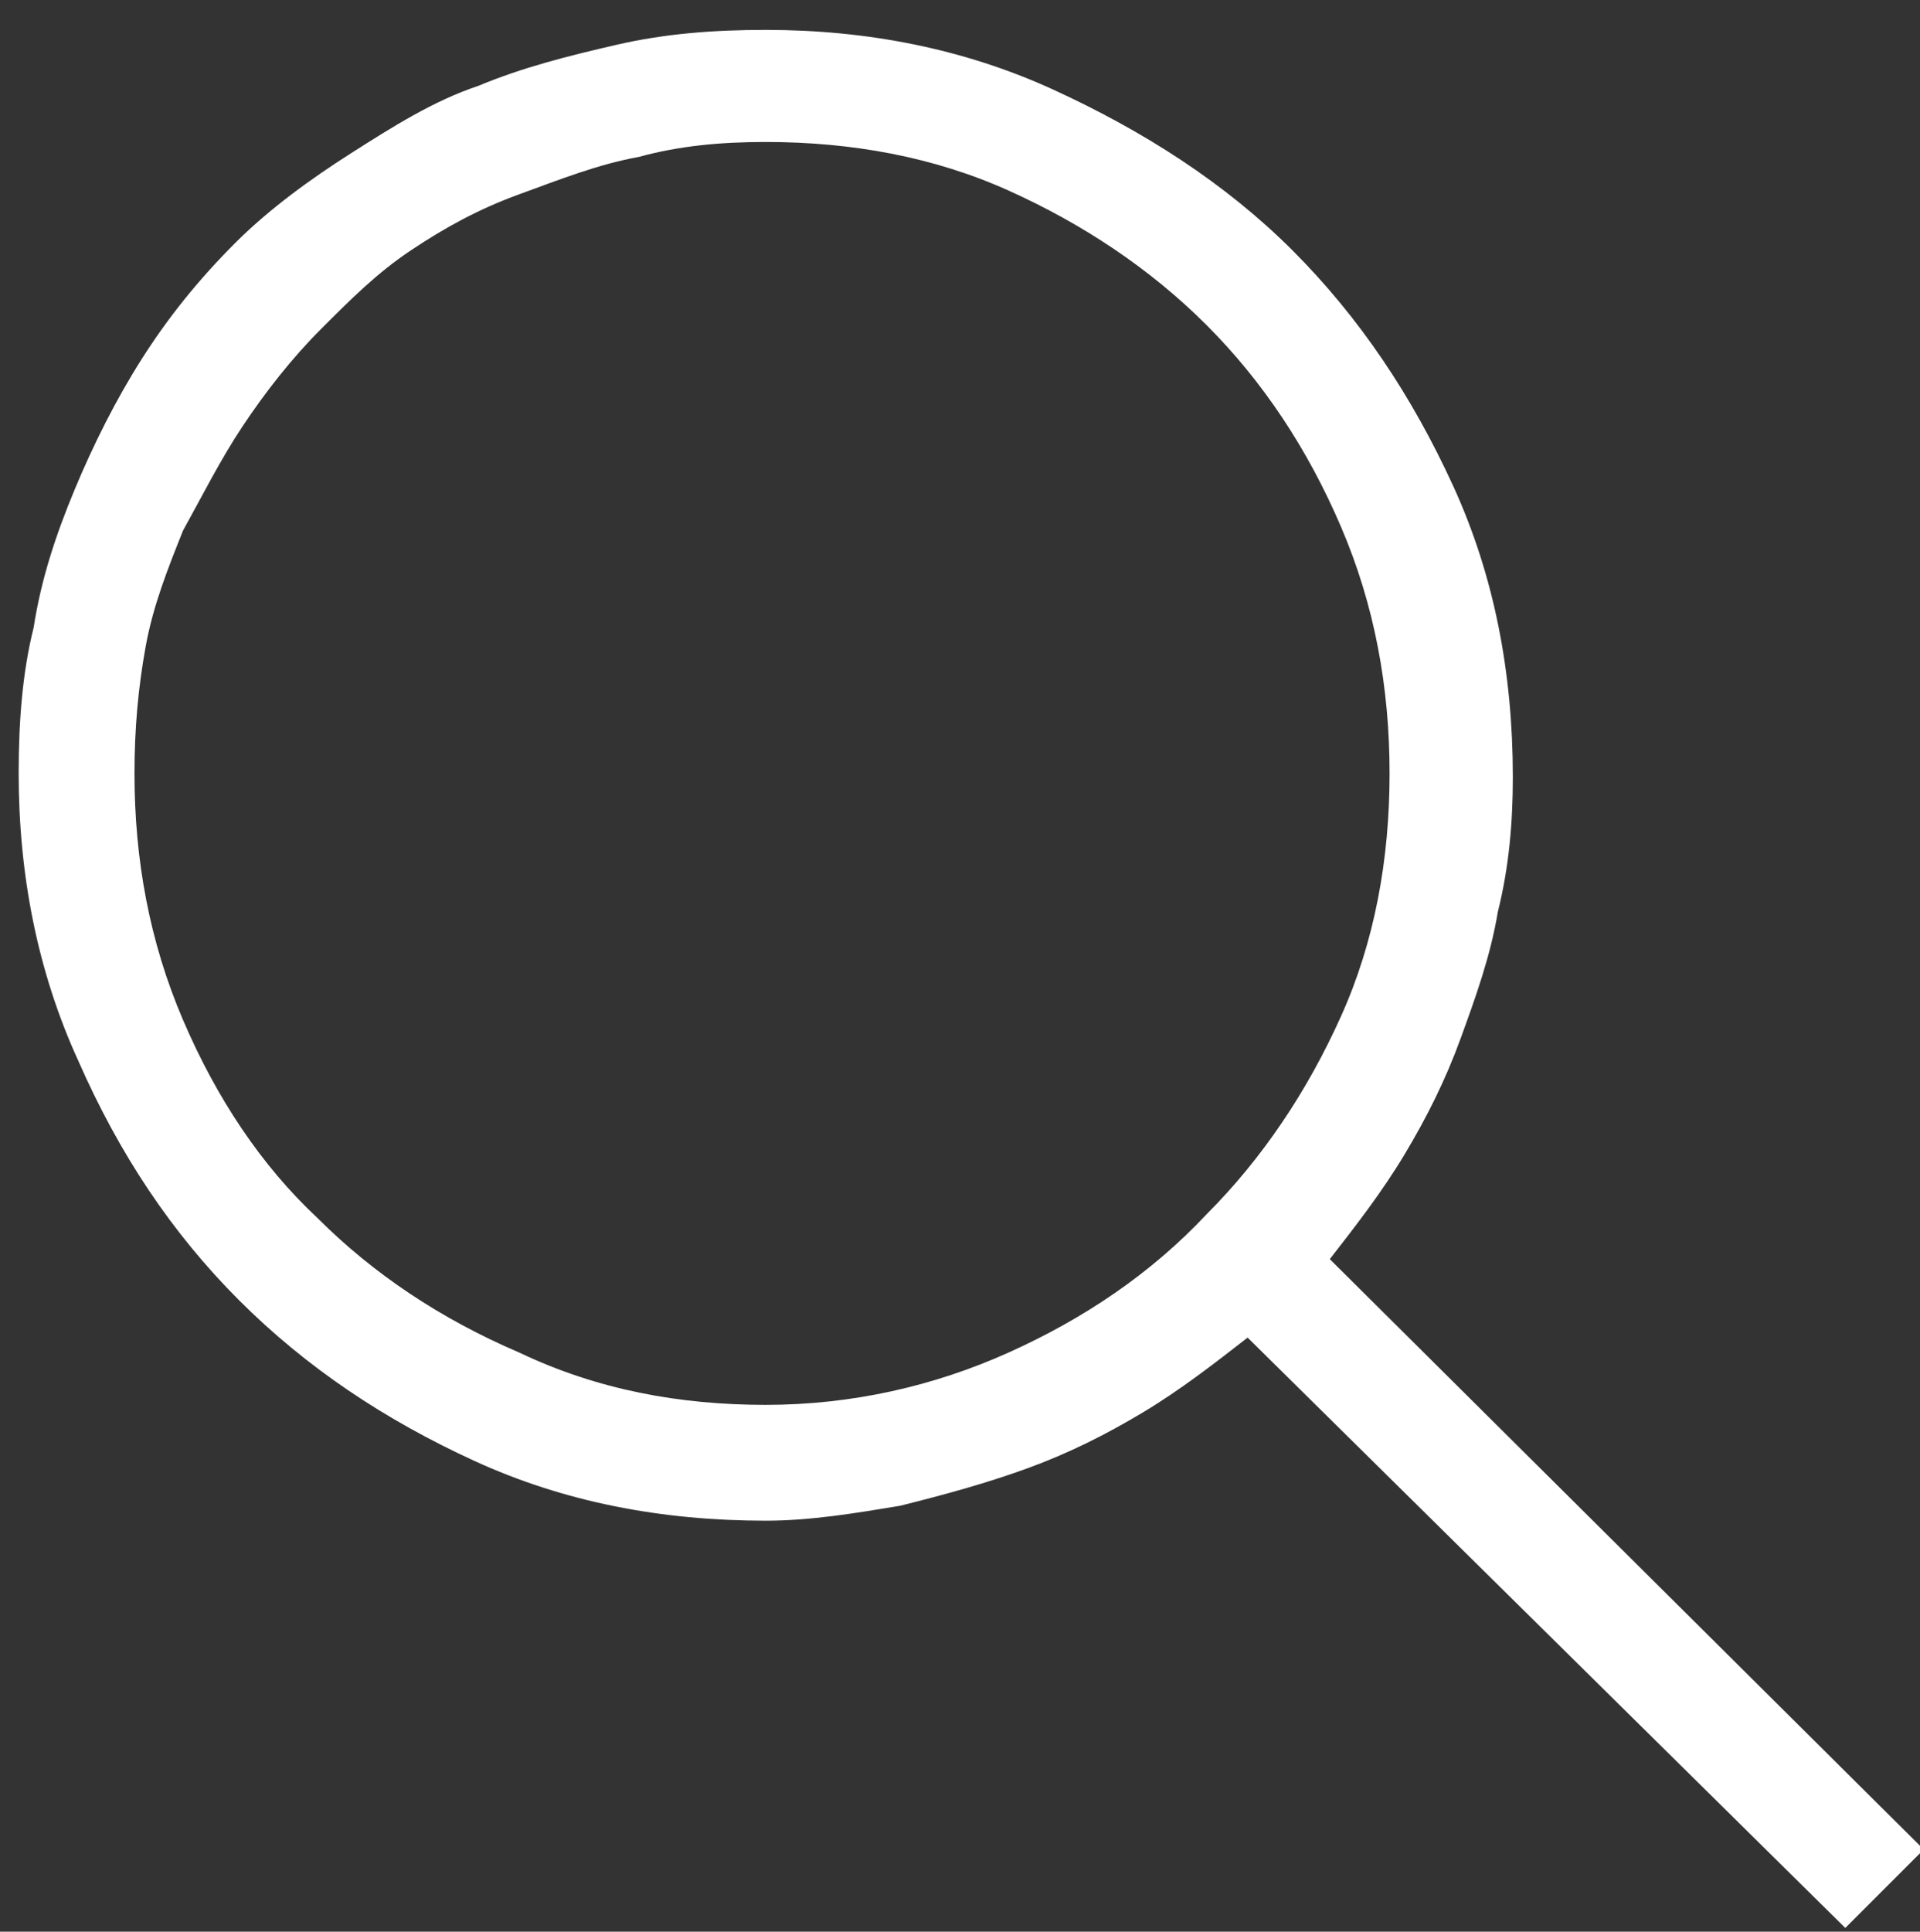 <?xml version="1.0" encoding="utf-8"?>
<!-- Generator: Adobe Illustrator 22.0.1, SVG Export Plug-In . SVG Version: 6.00 Build 0)  -->
<svg version="1.1" id="Layer_1" xmlns="http://www.w3.org/2000/svg" xmlns:xlink="http://www.w3.org/1999/xlink" x="0px" y="0px"
	 viewBox="0 0 51.4 51.7" style="enable-background:new 0 0 51.4 51.7;" xml:space="preserve">
<rect x="0" y="0" width="51.4" height="51.7" fill="#333333" stroke="none"/>
<style type="text/css">
	.st0{fill:#FFFFFF;}
</style>
<title>close</title>
<g>
	<path class="st0" d="M51.5,49.5l-2.1,2.1l-16-15.8c-0.9,0.7-1.8,1.4-2.8,2s-2,1.1-3.1,1.5s-2.2,0.7-3.4,1c-1.2,0.2-2.4,0.4-3.6,0.4
		c-2.8,0-5.4-0.5-7.8-1.6s-4.5-2.5-6.3-4.3s-3.2-3.9-4.3-6.4c-1.1-2.4-1.6-5-1.6-7.7c0-1.4,0.1-2.7,0.4-3.9c0.2-1.3,0.6-2.5,1.1-3.7
		s1.1-2.4,1.8-3.5s1.5-2.1,2.5-3.1c0.9-0.9,2-1.7,3.1-2.4s2.2-1.4,3.4-1.8c1.2-0.5,2.4-0.8,3.7-1.1c1.3-0.3,2.6-0.4,4-0.4
		c2.7,0,5.3,0.5,7.7,1.6s4.6,2.5,6.4,4.3c1.8,1.8,3.2,3.9,4.3,6.3s1.6,5,1.6,7.8c0,1.2-0.1,2.4-0.4,3.6c-0.2,1.2-0.6,2.3-1,3.4
		s-0.9,2.1-1.5,3.1s-1.3,1.9-2,2.8L51.5,49.5z M20.5,37.6c2.3,0,4.5-0.5,6.5-1.4s3.8-2.1,5.3-3.7c1.5-1.5,2.7-3.3,3.6-5.3
		c0.9-2,1.3-4.2,1.3-6.5s-0.4-4.5-1.3-6.6c-0.9-2.1-2.1-3.9-3.6-5.4S29,6,27,5.1s-4.2-1.3-6.5-1.3c-1.2,0-2.3,0.1-3.4,0.4
		c-1.1,0.2-2.1,0.6-3.2,1s-2,0.9-2.9,1.5S9.4,8,8.6,8.8c-0.8,0.8-1.5,1.7-2.1,2.6s-1.1,1.9-1.6,2.8c-0.4,1-0.8,2-1,3.1
		c-0.2,1.1-0.3,2.2-0.3,3.4c0,2.3,0.4,4.5,1.3,6.6s2.1,3.9,3.6,5.3c1.5,1.5,3.3,2.7,5.4,3.6C16,37.2,18.2,37.6,20.5,37.6z"/>
</g>
</svg>
